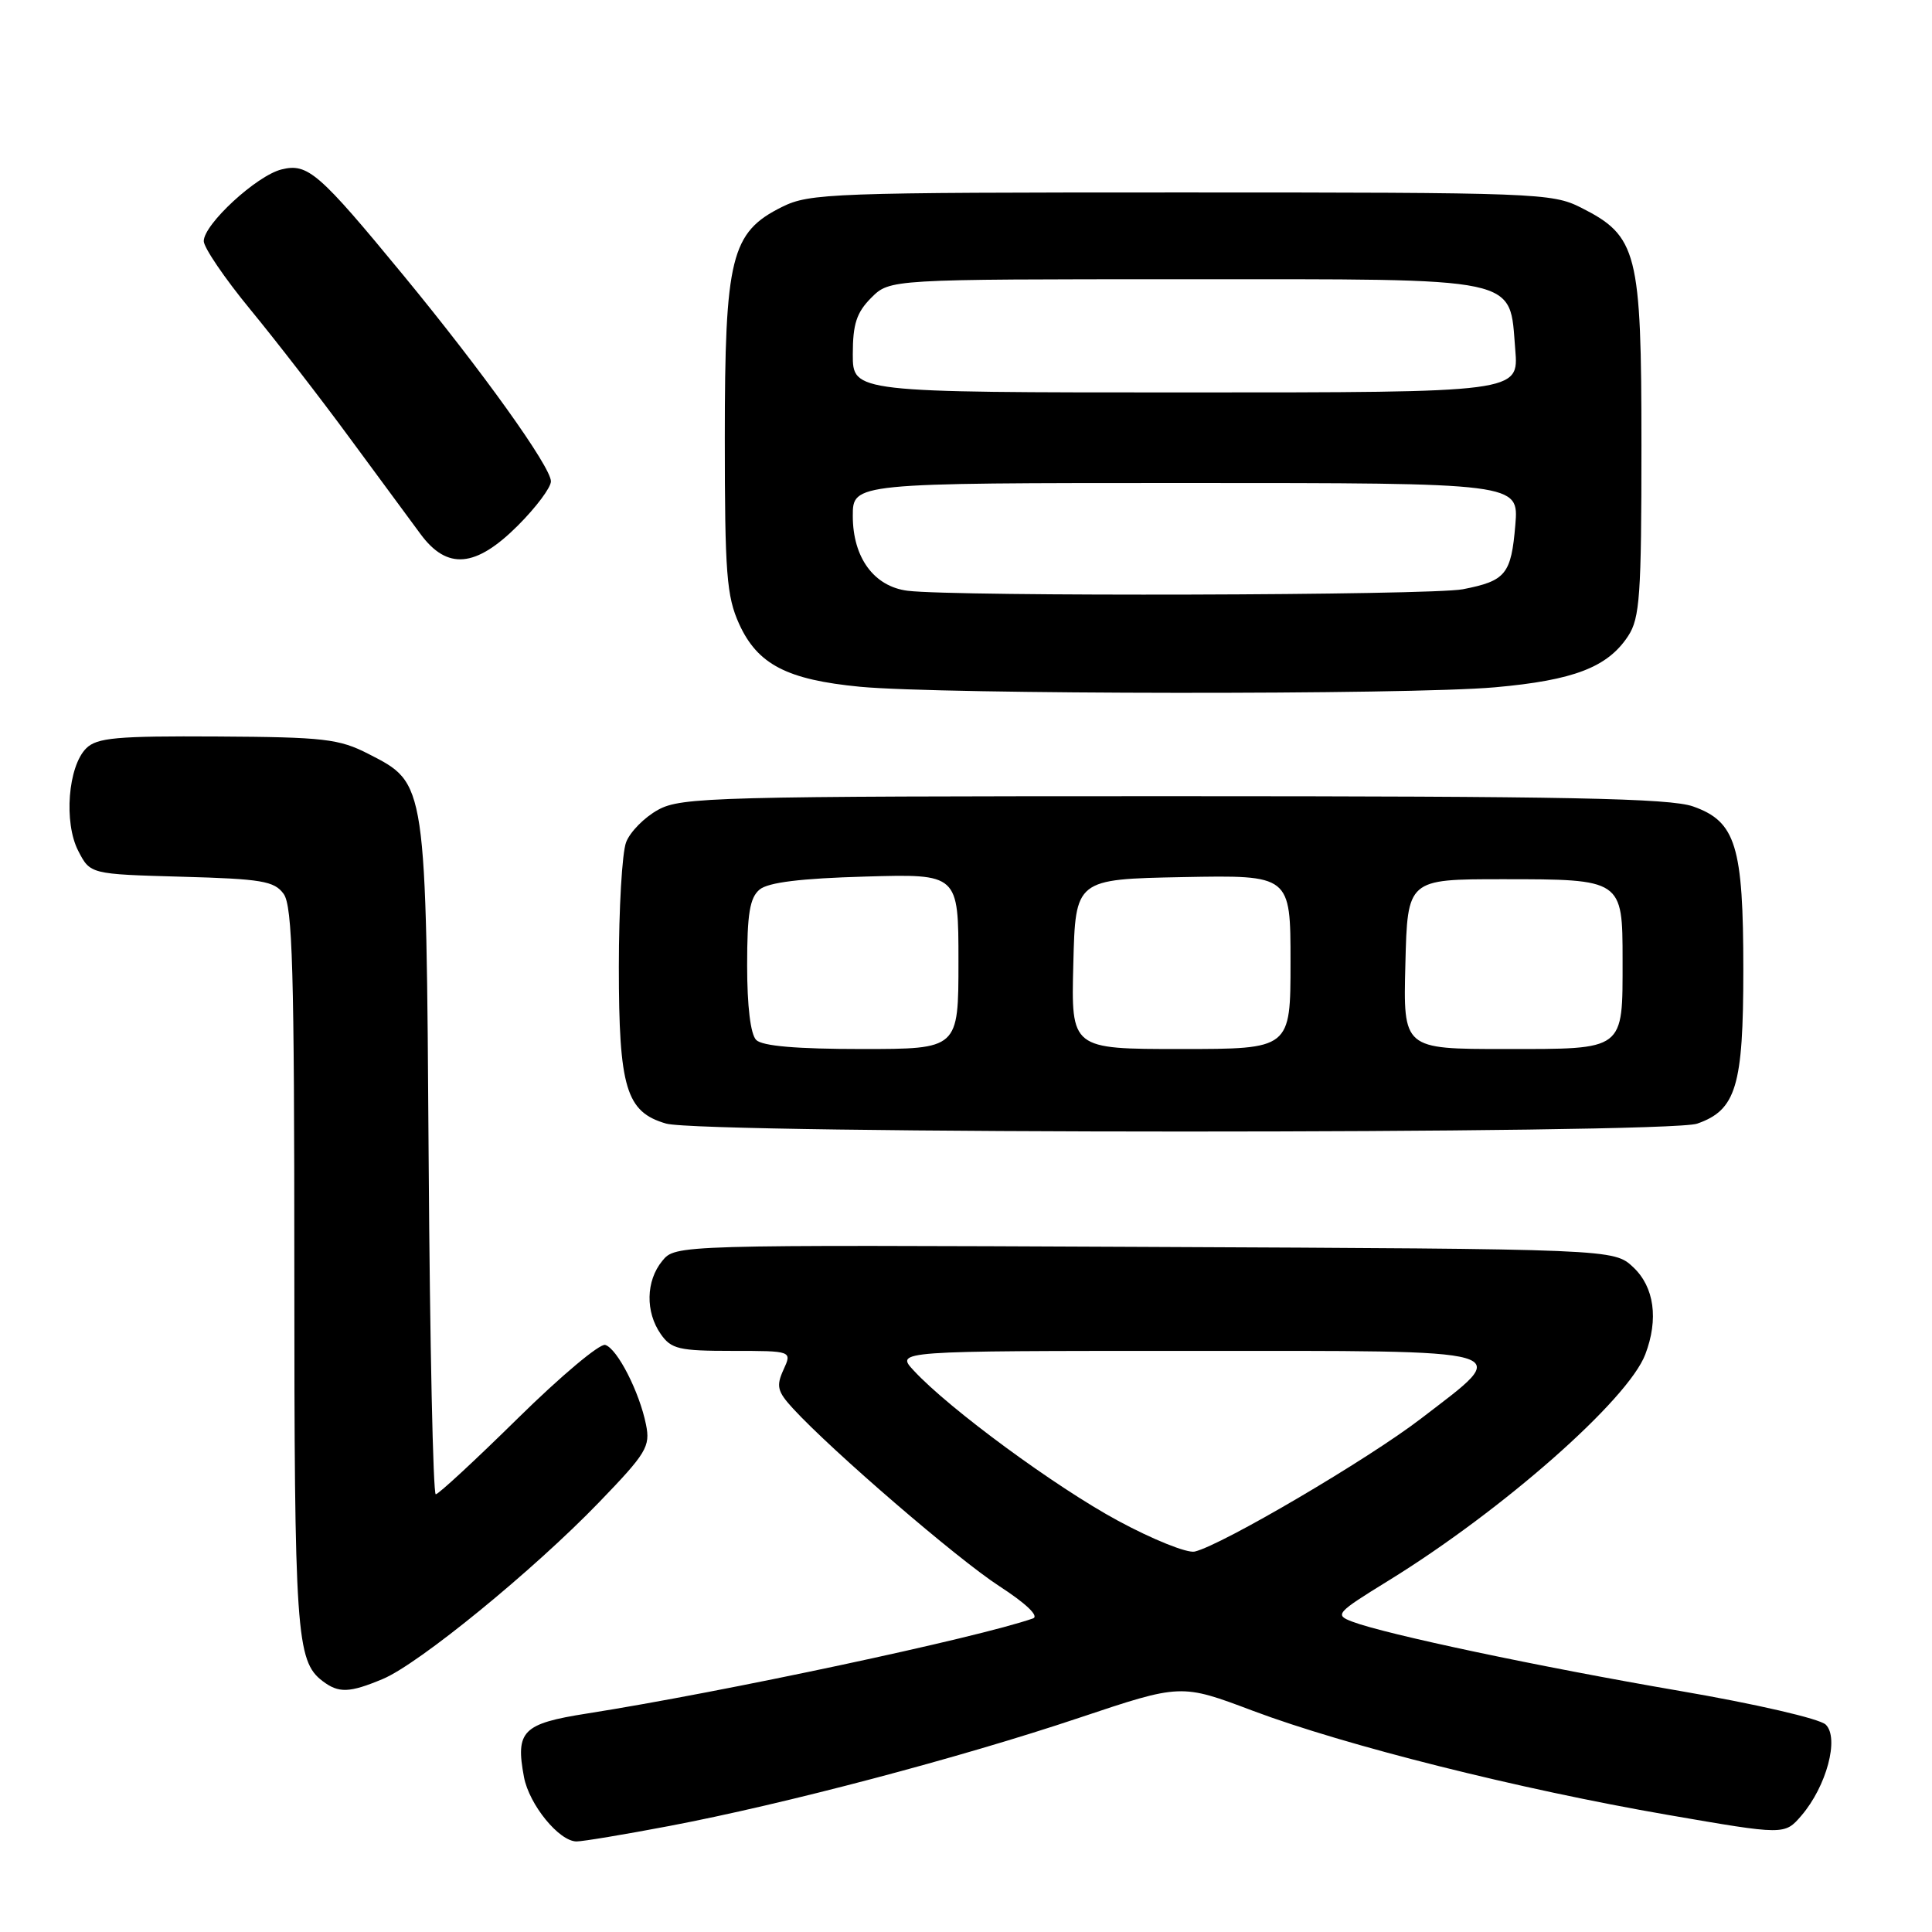 <?xml version="1.0" encoding="UTF-8" standalone="no"?>
<!DOCTYPE svg PUBLIC "-//W3C//DTD SVG 1.1//EN" "http://www.w3.org/Graphics/SVG/1.1/DTD/svg11.dtd" >
<svg xmlns="http://www.w3.org/2000/svg" xmlns:xlink="http://www.w3.org/1999/xlink" version="1.1" viewBox="0 0 256 256">
 <g >
 <path fill="currentColor"
d=" M 88.70 241.95 C 103.92 239.06 127.16 232.93 142.99 227.62 C 156.49 223.10 156.49 223.10 165.99 226.68 C 178.22 231.28 201.32 237.08 220.98 240.48 C 236.47 243.16 236.47 243.16 238.70 240.57 C 242.02 236.70 243.74 230.30 241.92 228.52 C 241.12 227.74 232.63 225.78 222.55 224.05 C 204.03 220.87 183.55 216.54 179.19 214.88 C 176.81 213.98 177.02 213.73 184.00 209.43 C 199.12 200.11 215.73 185.48 218.01 179.46 C 219.79 174.79 219.20 170.54 216.42 167.92 C 213.84 165.50 213.84 165.50 151.67 165.22 C 89.50 164.94 89.50 164.94 87.75 167.08 C 85.58 169.73 85.50 173.84 87.56 176.78 C 88.94 178.76 89.98 179.00 97.04 179.00 C 104.96 179.00 104.96 179.00 103.81 181.51 C 102.83 183.67 103.00 184.38 105.08 186.64 C 110.30 192.31 126.81 206.53 132.38 210.15 C 135.96 212.47 137.72 214.15 136.88 214.45 C 129.53 217.02 95.76 224.22 77.78 227.05 C 69.25 228.39 68.28 229.36 69.43 235.47 C 70.12 239.13 74.09 244.00 76.40 244.00 C 77.22 244.00 82.76 243.08 88.70 241.95 Z  M 50.71 222.48 C 55.50 220.48 70.71 208.05 79.37 199.07 C 85.66 192.55 86.19 191.68 85.60 188.77 C 84.74 184.47 81.80 178.70 80.20 178.21 C 79.49 177.98 74.29 182.35 68.65 187.90 C 63.00 193.46 58.10 198.00 57.74 198.00 C 57.39 198.00 56.96 178.09 56.80 153.75 C 56.46 103.30 56.54 103.86 48.83 99.90 C 44.93 97.90 42.95 97.67 28.80 97.59 C 15.47 97.51 12.84 97.75 11.43 99.15 C 9.01 101.55 8.43 109.00 10.37 112.75 C 11.96 115.83 11.96 115.83 24.06 116.17 C 34.66 116.46 36.34 116.74 37.58 118.44 C 38.76 120.05 39.00 128.50 39.00 168.13 C 39.00 216.42 39.25 220.10 42.74 222.75 C 44.88 224.37 46.28 224.33 50.71 222.48 Z  M 224.88 148.89 C 230.05 147.09 231.00 143.92 231.00 128.52 C 231.00 112.08 230.01 108.86 224.35 106.86 C 221.26 105.77 207.74 105.50 155.50 105.50 C 94.82 105.50 90.28 105.62 87.21 107.30 C 85.40 108.29 83.48 110.23 82.96 111.61 C 82.43 113.00 82.00 120.42 82.00 128.11 C 82.00 144.16 82.96 147.35 88.26 148.88 C 93.09 150.28 220.88 150.29 224.88 148.89 Z  M 198.09 91.07 C 208.55 90.14 213.03 88.41 215.74 84.27 C 217.29 81.91 217.50 78.88 217.50 59.04 C 217.50 33.34 216.97 31.28 209.47 27.50 C 205.66 25.58 203.51 25.50 156.50 25.50 C 110.15 25.50 107.29 25.60 103.62 27.42 C 96.86 30.78 96.04 34.07 96.04 58.00 C 96.04 76.00 96.28 79.01 97.94 82.68 C 100.38 88.04 104.28 90.07 113.97 91.00 C 124.77 92.03 186.72 92.09 198.09 91.07 Z  M 68.63 69.63 C 71.03 67.23 73.00 64.60 73.00 63.78 C 73.00 61.87 63.95 49.23 53.47 36.50 C 42.25 22.87 40.78 21.59 37.31 22.45 C 34.01 23.26 27.00 29.72 27.00 31.95 C 27.00 32.80 29.77 36.88 33.16 41.00 C 36.55 45.12 42.47 52.77 46.31 58.00 C 50.16 63.23 54.39 68.96 55.71 70.75 C 59.25 75.56 63.03 75.23 68.63 69.63 Z  M 148.13 201.50 C 139.86 197.03 125.77 186.68 121.08 181.61 C 118.65 179.00 118.65 179.00 157.40 179.00 C 202.06 179.00 200.53 178.56 188.29 187.97 C 181.29 193.35 161.95 204.72 158.31 205.59 C 157.32 205.83 152.73 203.99 148.13 201.50 Z  M 100.20 137.80 C 99.45 137.05 99.00 133.34 99.00 127.92 C 99.00 121.07 99.35 118.96 100.65 117.87 C 101.80 116.92 106.10 116.39 114.65 116.15 C 127.00 115.79 127.00 115.79 127.00 127.40 C 127.00 139.00 127.00 139.00 114.20 139.00 C 105.58 139.00 101.01 138.61 100.20 137.80 Z  M 142.22 127.75 C 142.50 116.50 142.50 116.50 156.75 116.22 C 171.00 115.95 171.00 115.95 171.00 127.47 C 171.00 139.00 171.00 139.00 156.47 139.00 C 141.93 139.00 141.93 139.00 142.22 127.75 Z  M 186.22 127.75 C 186.50 116.50 186.50 116.50 199.10 116.50 C 214.96 116.50 215.00 116.53 215.00 127.19 C 215.00 139.30 215.40 139.00 199.43 139.00 C 185.93 139.00 185.93 139.00 186.22 127.75 Z  M 120.27 78.28 C 115.81 77.72 113.00 73.89 113.00 68.37 C 113.00 64.00 113.00 64.00 157.12 64.00 C 201.25 64.00 201.25 64.00 200.79 69.54 C 200.24 76.10 199.53 76.97 193.83 78.08 C 189.59 78.90 126.63 79.07 120.27 78.28 Z  M 113.00 46.95 C 113.00 42.93 113.50 41.41 115.45 39.45 C 117.91 37.00 117.91 37.00 156.84 37.00 C 202.11 37.00 199.97 36.54 200.78 46.33 C 201.25 52.00 201.25 52.00 157.12 52.00 C 113.00 52.00 113.00 52.00 113.00 46.95 Z "/>
</g>
</svg>